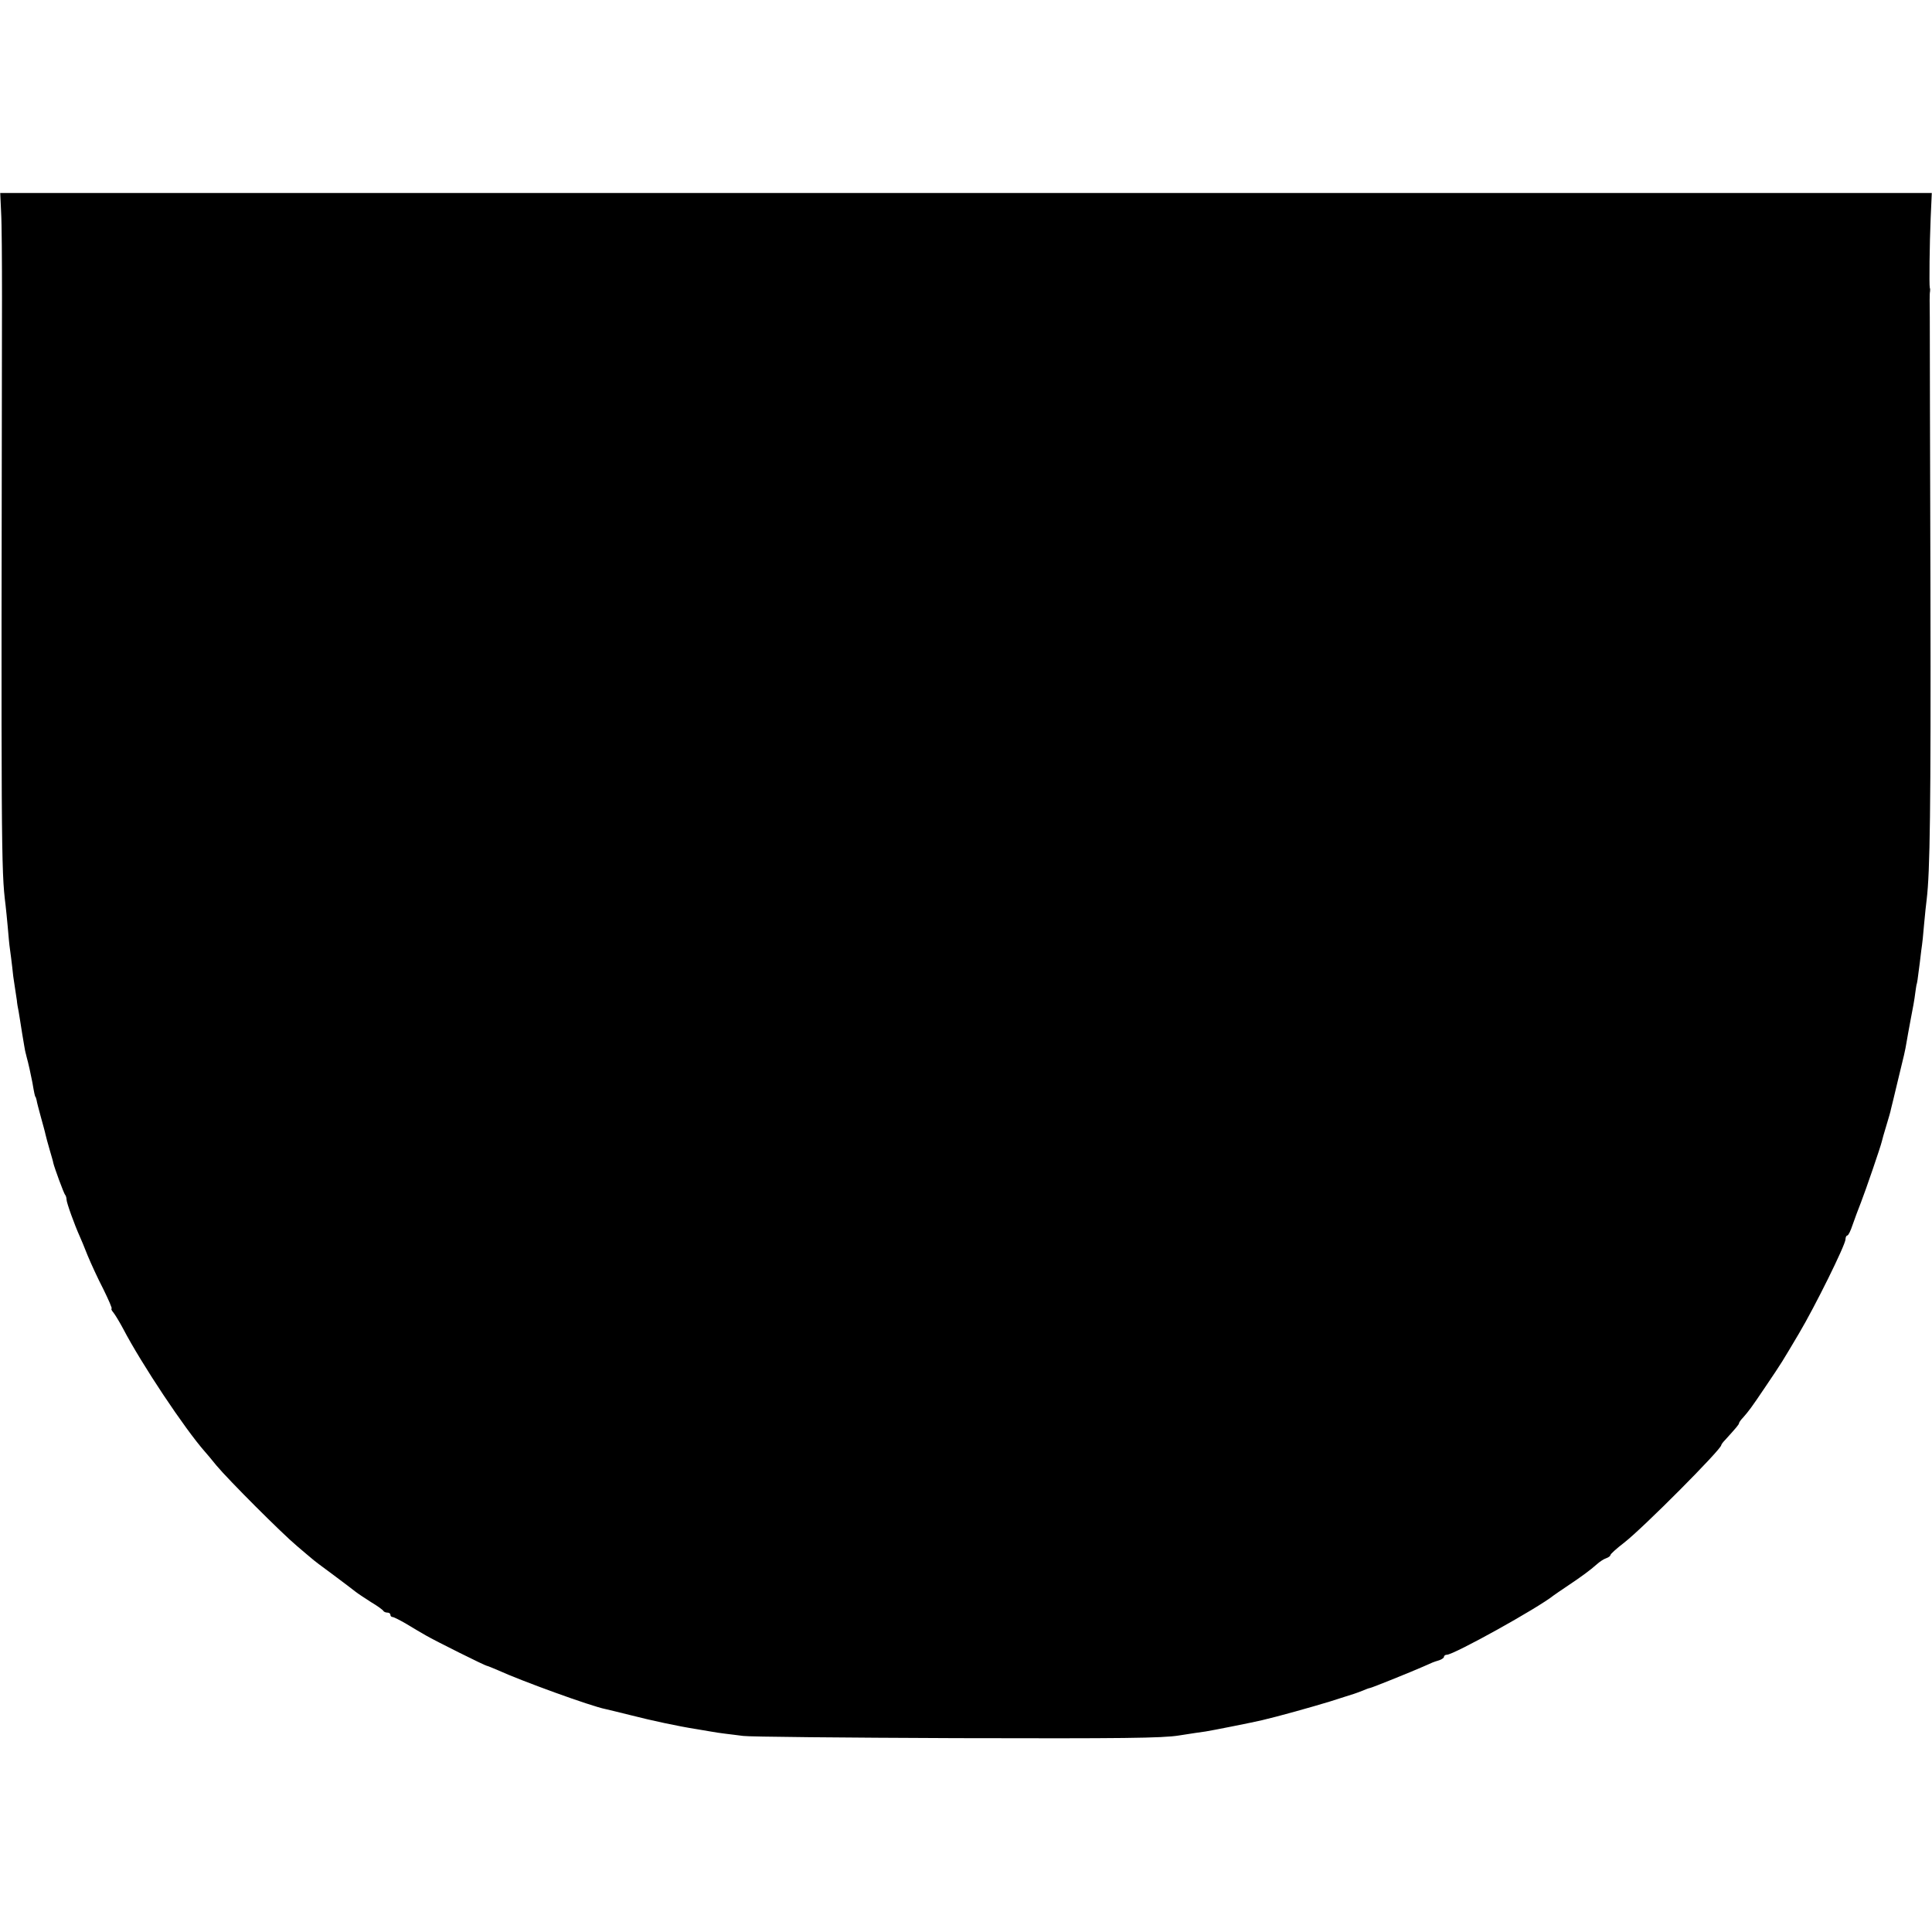 <?xml version="1.0" standalone="no"?>
<!DOCTYPE svg PUBLIC "-//W3C//DTD SVG 20010904//EN"
 "http://www.w3.org/TR/2001/REC-SVG-20010904/DTD/svg10.dtd">
<svg version="1.0" xmlns="http://www.w3.org/2000/svg"
 width="871pt" height="871pt" viewBox="0 0 871 871"
 preserveAspectRatio="xMidYMid meet">
<g transform="translate(0,871) scale(0.1,-0.1)"
fill="#000000" stroke="none">
<path d="M5 7753 c3 -49 4 -221 4 -383 -4 -2504 -4 -2580 16 -2740 2 -19 7
-64 10 -100 3 -36 7 -81 10 -100 3 -19 7 -55 10 -79 2 -24 7 -62 11 -85 3 -22
8 -52 10 -66 1 -14 5 -36 8 -50 2 -14 10 -59 16 -100 7 -41 13 -79 15 -85 1
-5 4 -14 5 -20 7 -24 20 -83 26 -115 8 -48 12 -65 14 -65 1 0 3 -7 5 -15 1 -8
10 -42 19 -75 9 -33 19 -68 21 -79 2 -10 11 -42 19 -70 8 -28 16 -54 16 -58 4
-19 48 -140 54 -145 3 -4 6 -13 6 -21 0 -14 36 -114 60 -167 5 -11 21 -49 35
-85 15 -36 46 -104 71 -152 24 -49 41 -88 37 -88 -3 0 0 -8 8 -17 8 -10 28
-43 44 -73 83 -159 278 -452 370 -556 6 -6 28 -33 50 -60 55 -66 298 -309 364
-364 29 -25 59 -50 65 -55 6 -6 49 -39 96 -73 47 -35 93 -70 103 -78 10 -8 42
-29 70 -47 29 -17 53 -35 55 -39 2 -4 10 -8 18 -8 8 0 14 -4 14 -10 0 -5 4
-10 10 -10 5 0 33 -14 62 -31 29 -18 69 -41 88 -52 43 -25 268 -137 275 -137
3 0 24 -9 48 -19 107 -49 421 -163 487 -176 8 -2 60 -14 115 -28 93 -24 216
-50 293 -62 17 -3 47 -8 65 -11 17 -3 48 -8 67 -10 19 -2 55 -7 80 -10 25 -4
457 -8 960 -10 751 -2 931 0 1005 12 50 8 104 16 120 18 27 4 218 42 255 51
73 17 223 59 305 84 55 18 105 33 110 35 6 2 23 8 38 14 16 7 30 12 33 12 6 0
187 73 239 96 47 21 44 20 73 29 12 4 22 11 22 16 0 5 6 9 13 9 31 0 410 210
482 268 6 4 31 22 57 39 69 46 108 75 136 100 13 12 33 25 43 28 11 4 19 10
19 14 0 5 28 30 63 57 85 66 437 420 437 439 0 3 8 14 18 24 48 53 62 69 62
75 0 3 8 15 18 25 27 31 35 41 103 142 75 111 70 104 149 237 72 121 210 400
210 425 0 9 4 17 8 17 5 0 15 21 24 48 9 26 26 72 38 102 20 51 89 252 94 275
1 6 10 37 20 70 10 33 20 67 21 75 2 8 16 64 30 124 30 122 34 140 40 176 2
14 11 61 19 105 9 44 18 96 20 115 3 19 5 37 6 40 3 8 5 20 15 100 5 41 9 77
10 80 1 3 5 43 9 90 4 47 10 99 12 115 15 125 19 401 17 1390 -2 622 -3 1177
-3 1235 -1 58 -1 110 1 115 1 6 1 13 -1 18 -3 13 -1 201 4 315 l5 112 -4354 0
-4354 0 4 -87z"/>
</g>
</svg>
